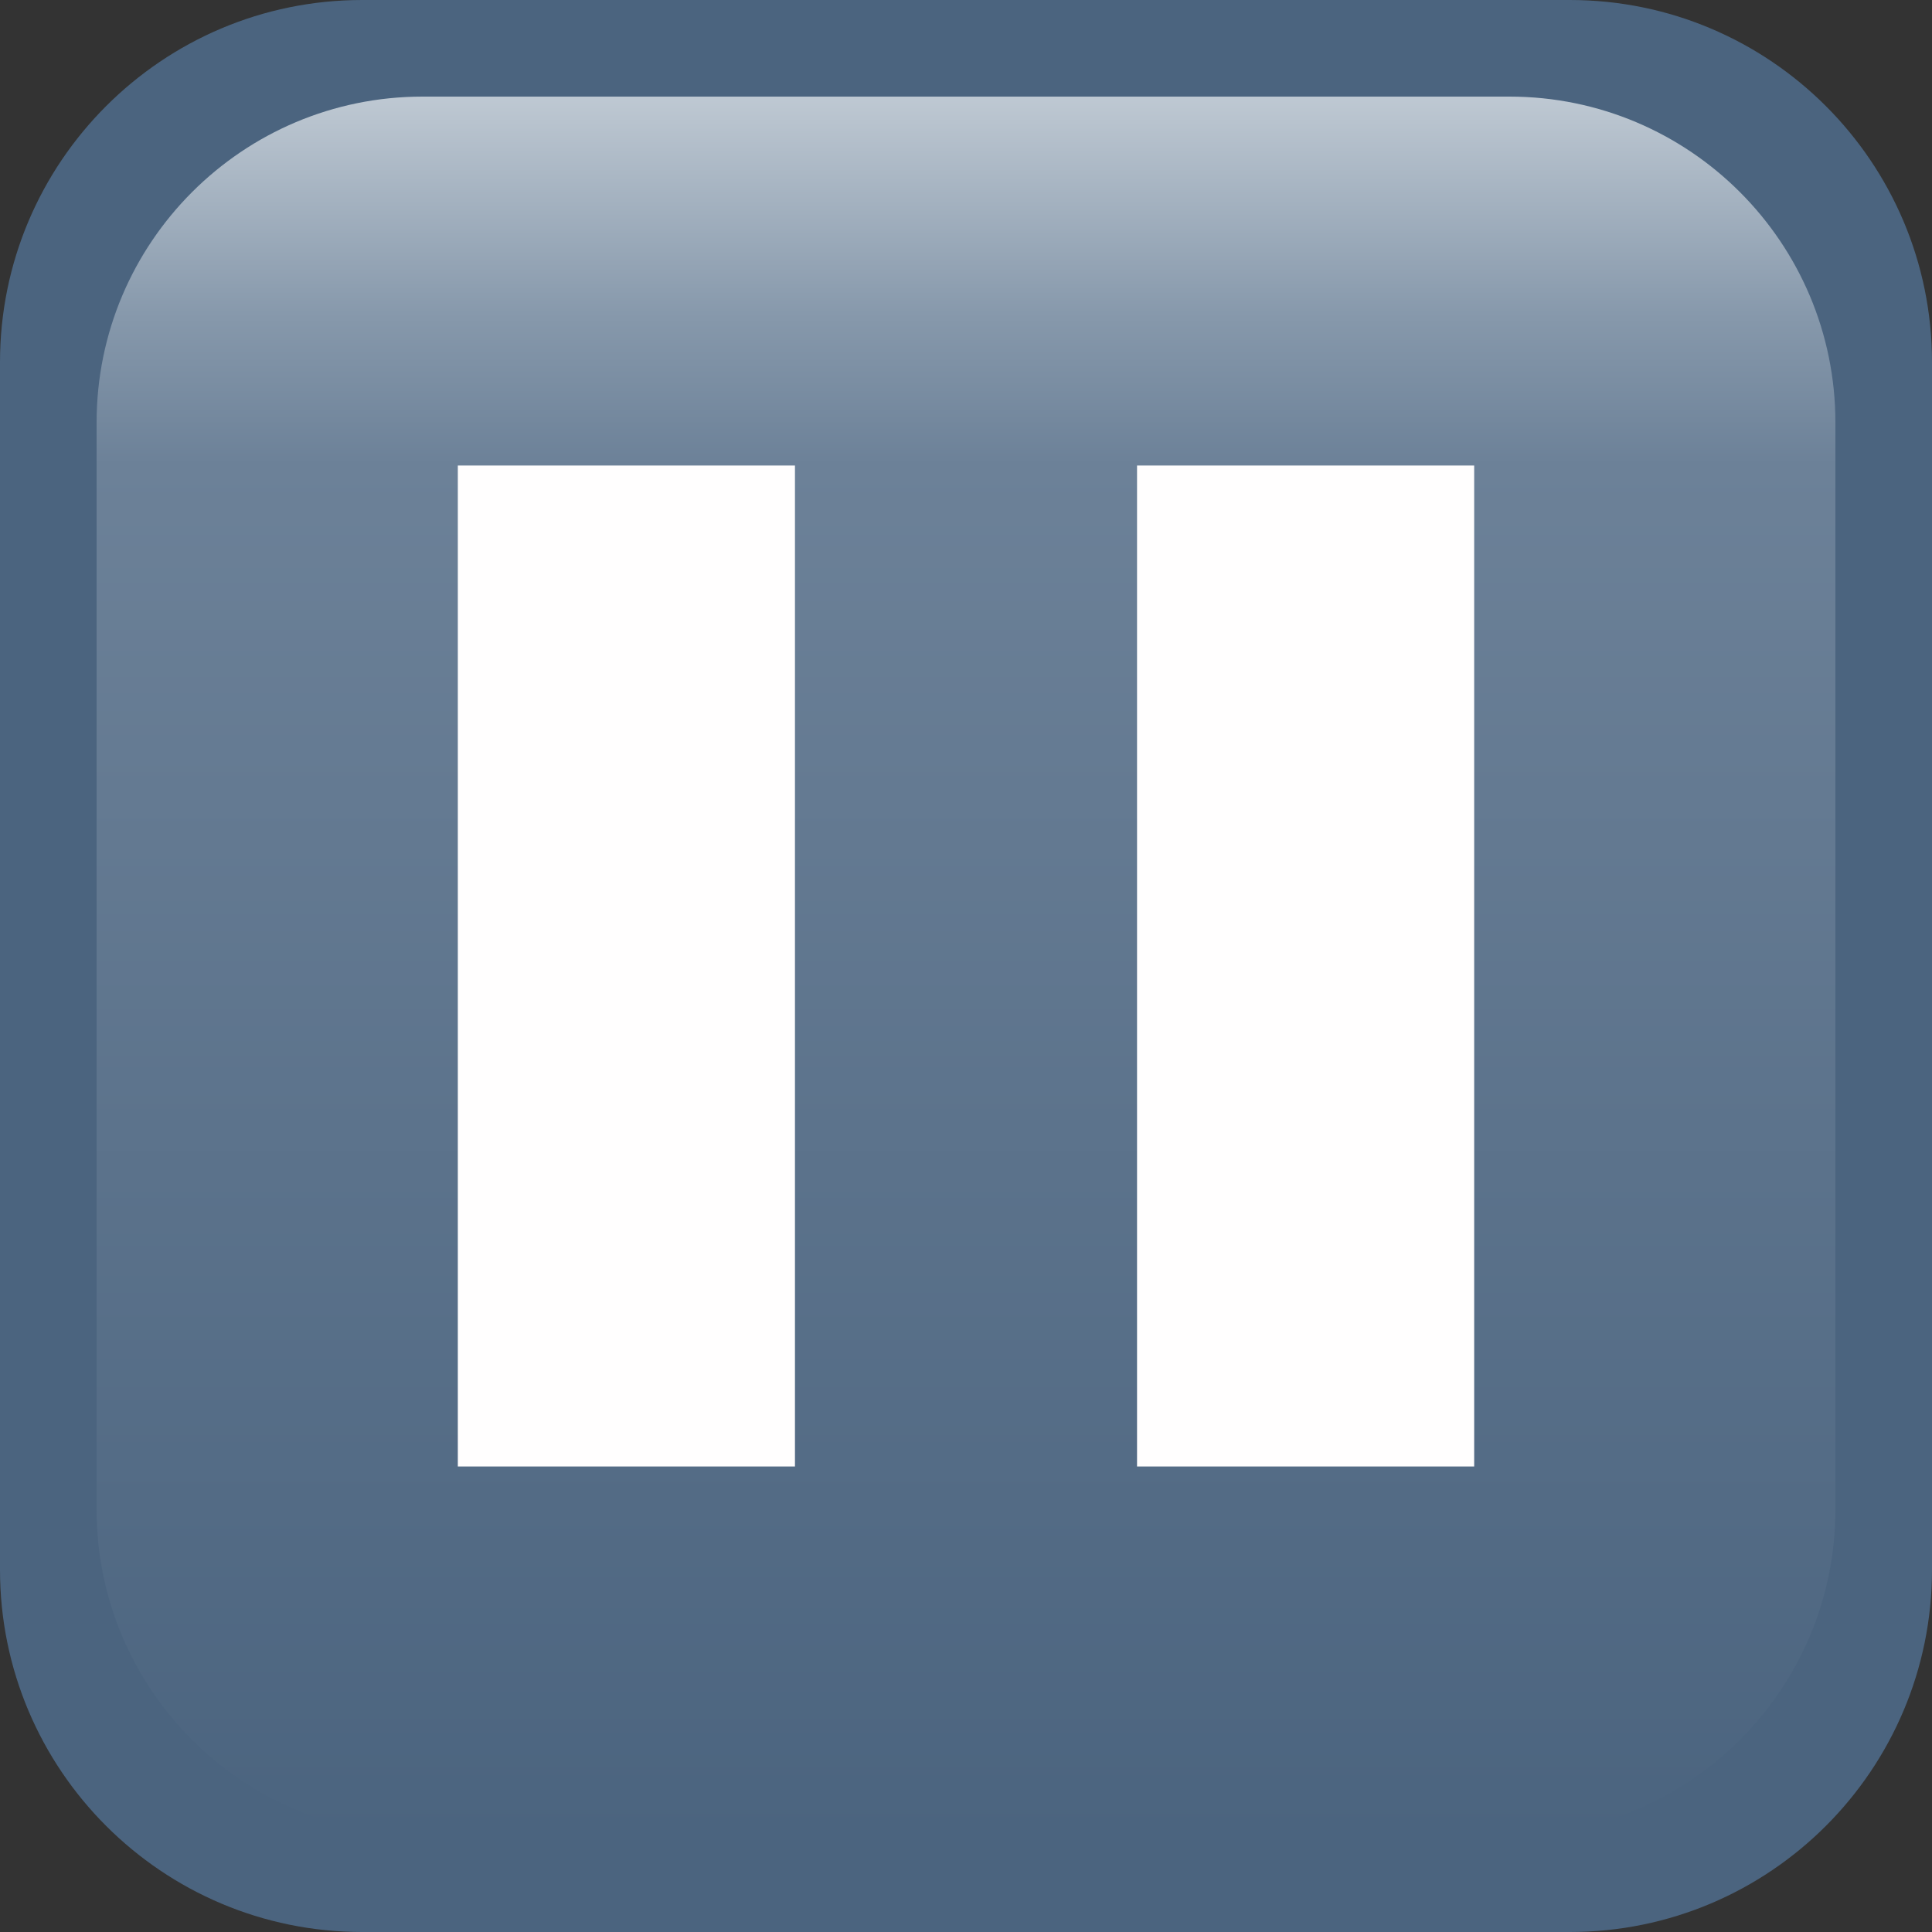 <?xml version="1.0" encoding="utf-8"?>
<!DOCTYPE svg PUBLIC "-//W3C//DTD SVG 1.1//EN" "http://www.w3.org/Graphics/SVG/1.1/DTD/svg11.dtd">
<svg version="1.1" width="512.0" height="512.0" viewBox="0 0 64 64" xmlns="http://www.w3.org/2000/svg" xmlns:xlink="http://www.w3.org/1999/xlink"><rect x="0" y="0" width="64" height="64" fill="#333333" stroke="none"/><desc>Generated by jp.ac.soka.unemi.TUDraw 1.0a4</desc><defs><linearGradient id="G0" x1="0.498" y1="0.001" x2="0.498" y2="0.999"><stop stop-color="#BFC9D3" offset="0.000"></stop><stop stop-color="#8698AB" offset="0.128"></stop><stop stop-color="#6C8198" offset="0.212"></stop><stop stop-color="#4B647F" offset="1.000"></stop></linearGradient></defs><g><path d="M12.000,64.000C5.373,64.000 0.000,58.627 0.000,52.000L0.000,12.000C0.000,5.373 5.373,0.000 12.000,0.000L52.000,0.000C58.627,0.000 64.000,5.373 64.000,12.000L64.000,52.000C64.000,58.627 58.627,64.000 52.000,64.000Z" fill="#4B647F" stroke="none"></path><path d="M14.000,60.800C8.035,60.800 3.200,55.965 3.200,50.000L3.200,14.000C3.200,8.035 8.035,3.200 14.000,3.200L50.000,3.200C55.965,3.200 60.800,8.035 60.800,14.000L60.800,50.000C60.800,55.965 55.965,60.800 50.000,60.800Z" fill="url(#G0)" stroke="none"></path><path d="M15.166,15.421L26.334,15.421L26.334,48.579L15.166,48.579ZM37.666,15.421L48.834,15.421L48.834,48.579L37.666,48.579Z" fill="#FFFEFE" stroke="none"></path></g></svg>